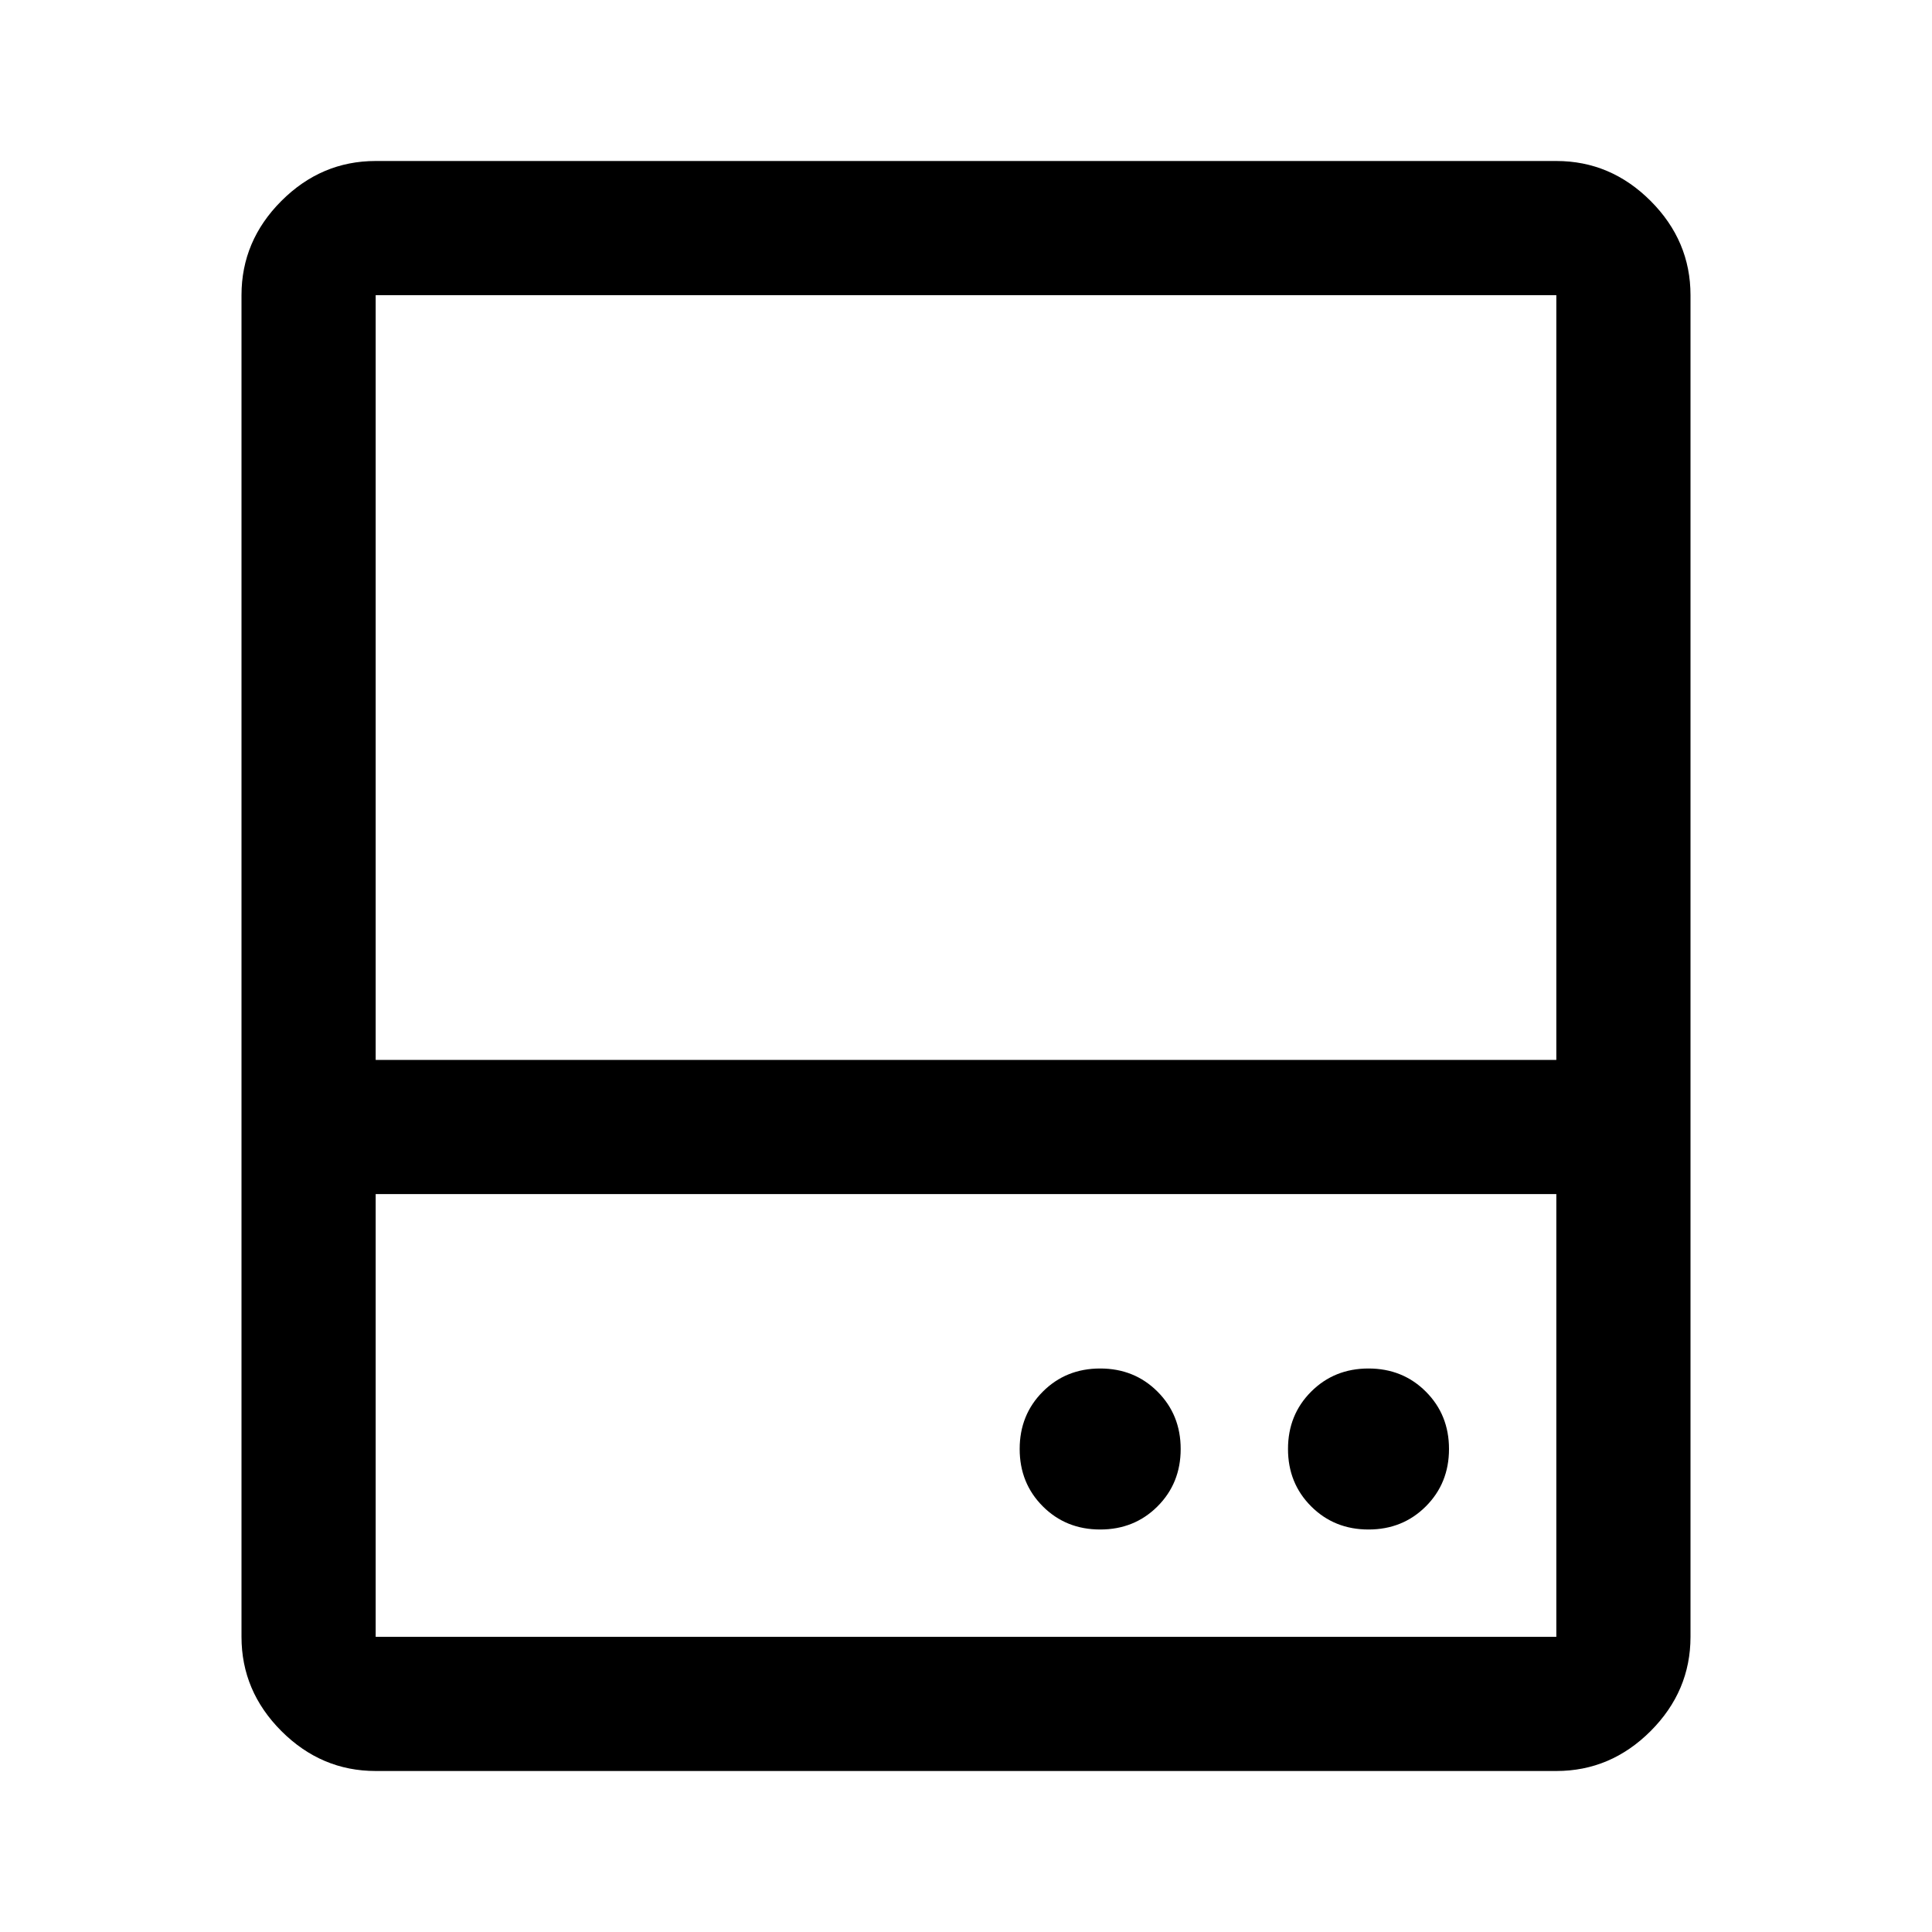 <svg xmlns="http://www.w3.org/2000/svg" height="40" viewBox="0 -960 960 960" width="40"><path d="M546.67-200q17 0 28.5-11.5t11.5-28.5q0-17-11.5-28.5t-28.5-11.5q-17 0-28.5 11.5t-11.5 28.5q0 17 11.5 28.5t28.5 11.5ZM680-200q17 0 28.5-11.5T720-240q0-17-11.5-28.5T680-280q-17 0-28.5 11.5T640-240q0 17 11.5 28.5T680-200ZM120-433.33v-380q0-27 19.83-46.84Q159.67-880 186.67-880h586.66q27 0 46.84 19.83Q840-840.33 840-813.33v380h-66.67v-380H186.67v380H120Zm66.67 66.66v220h586.66v-220H186.67Zm0 286.67q-27 0-46.84-19.83Q120-119.67 120-146.67v-286.66h720v286.66q0 27-19.83 46.84Q800.33-80 773.33-80H186.67Zm0-353.33h586.66-586.66Zm0 66.66h586.66-586.66Z"/></svg>
